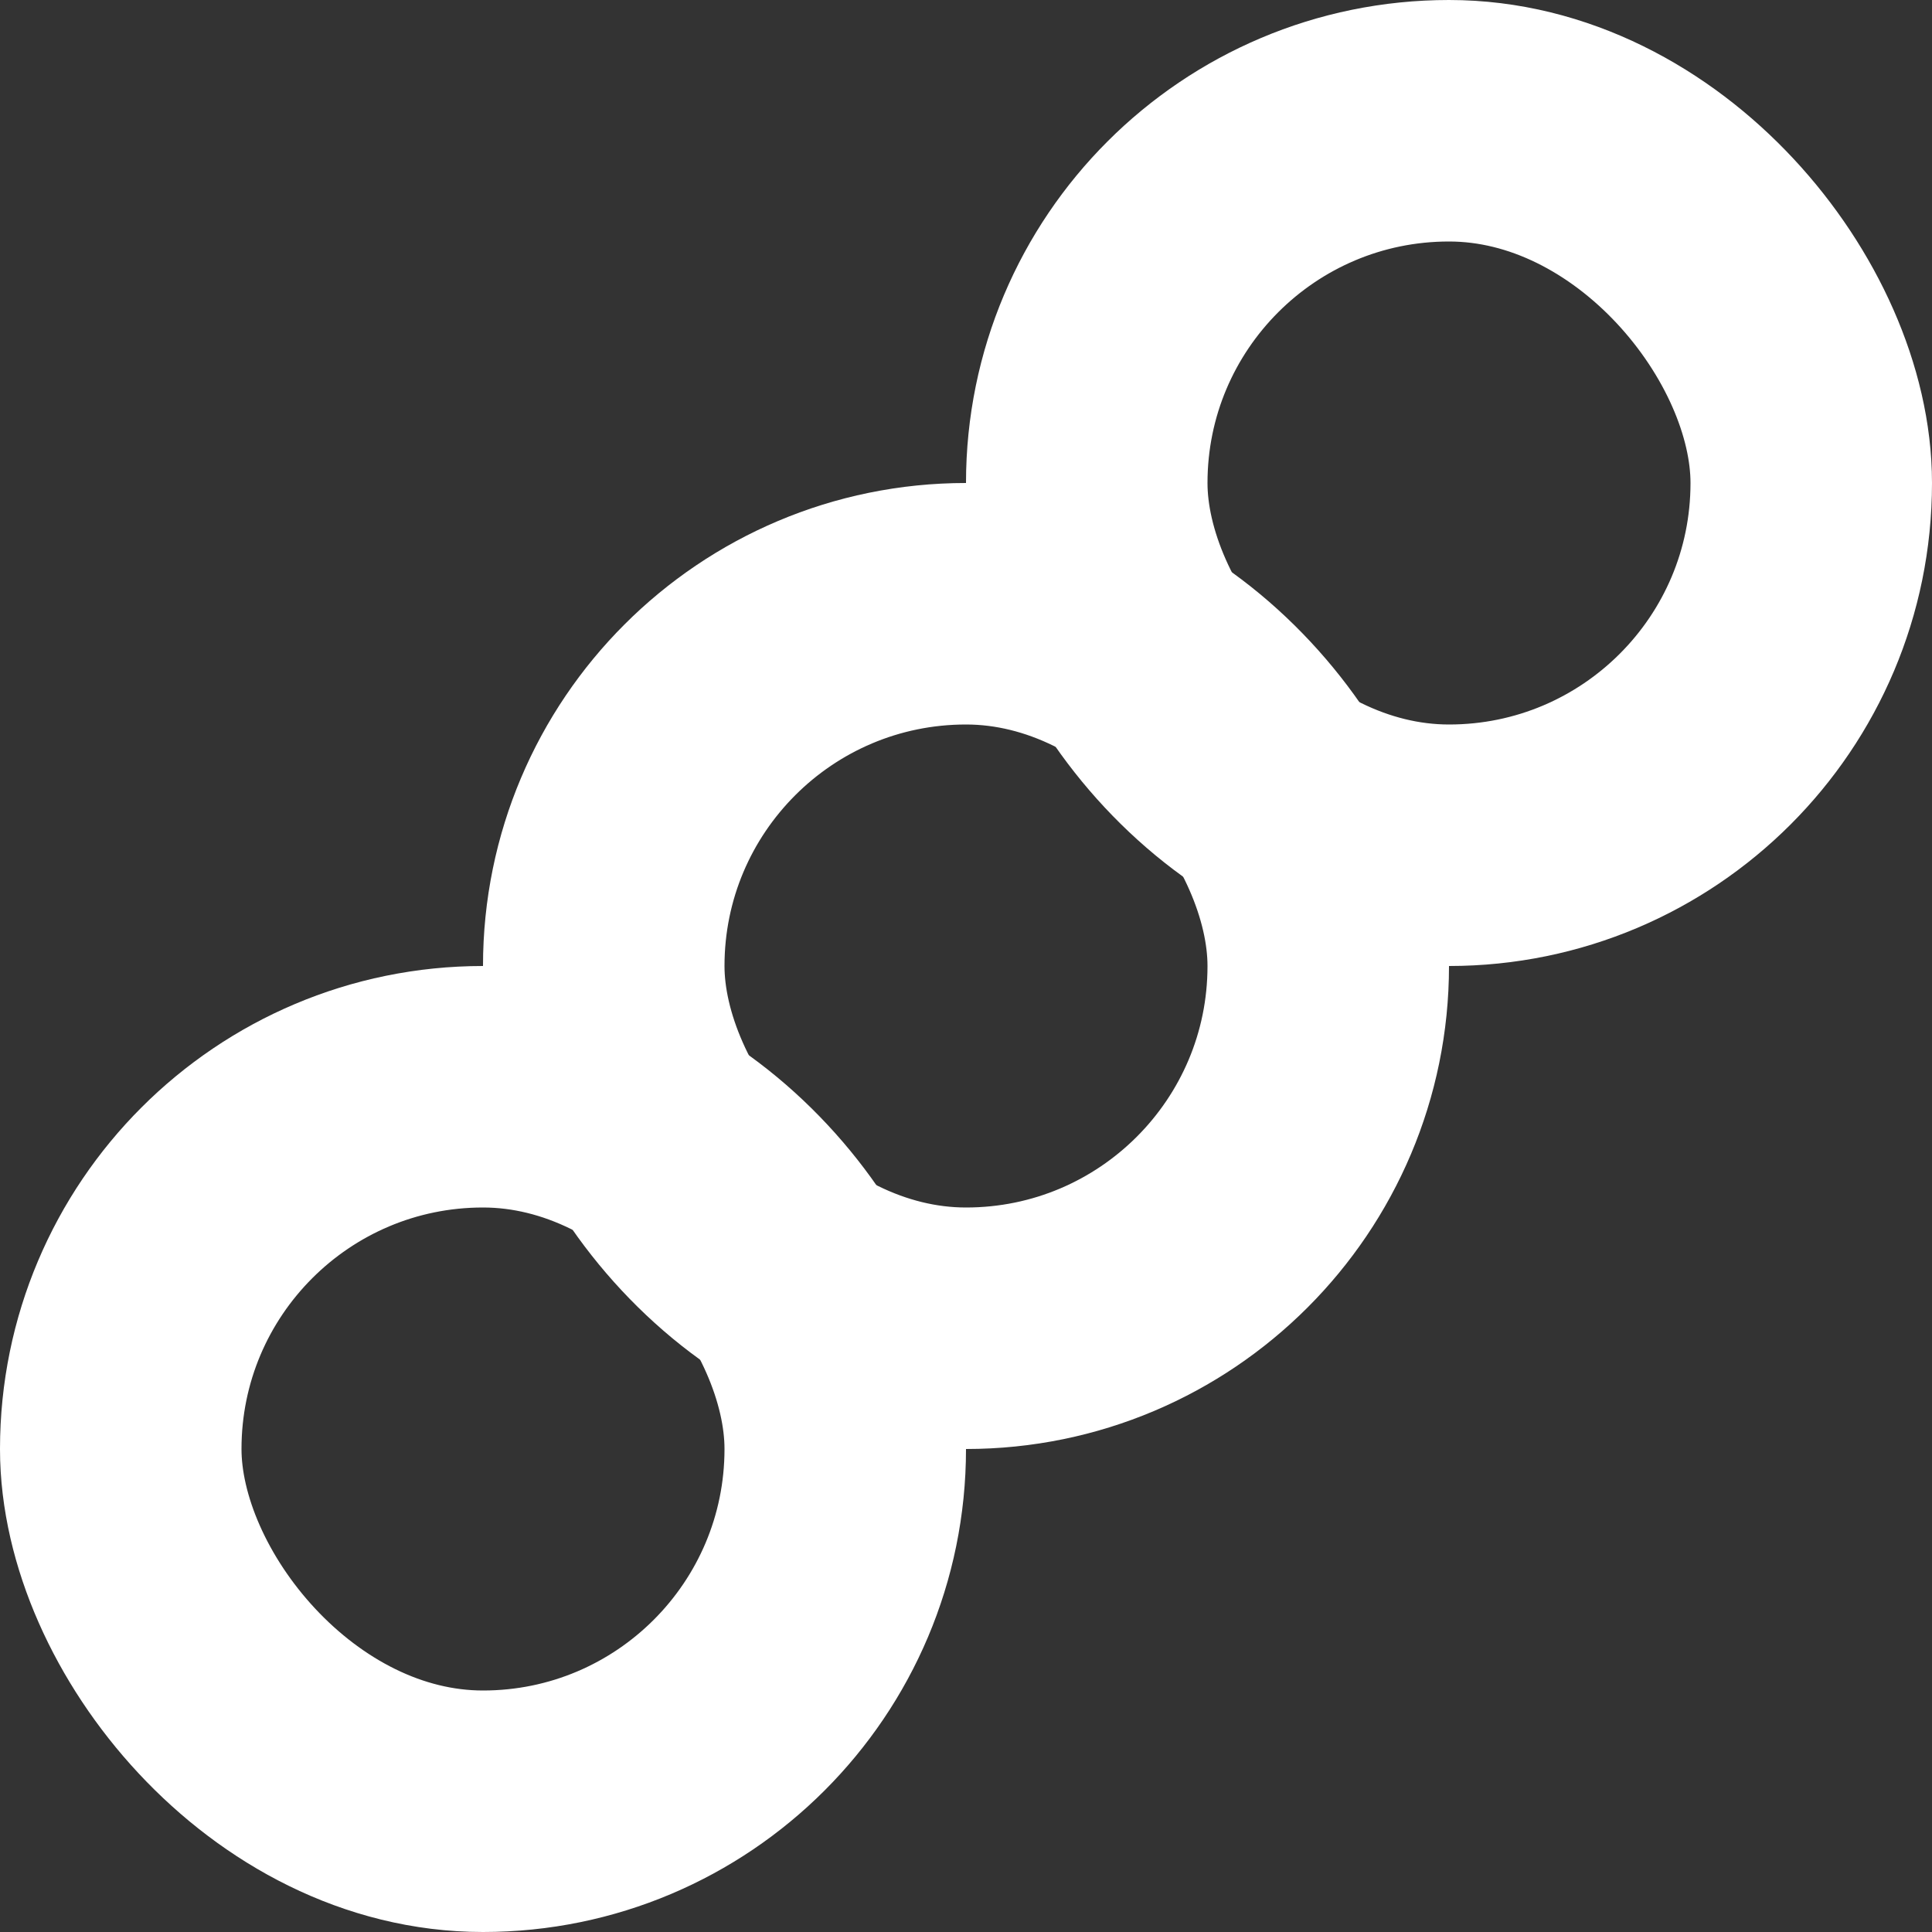 <svg width="16" height="16" viewBox="0 0 16 16" fill="none" xmlns="http://www.w3.org/2000/svg">
<rect x="0" y="0" width="16" height="16" fill="#333333" stroke="none"/>
<rect x="1" y="9" width="6" height="6" rx="3" stroke="white" stroke-width="2"/>
<rect x="5" y="5" width="6" height="6" rx="3" stroke="white" stroke-width="2"/>
<rect x="9" y="1" width="6" height="6" rx="3" stroke="white" stroke-width="2"/>
</svg>
